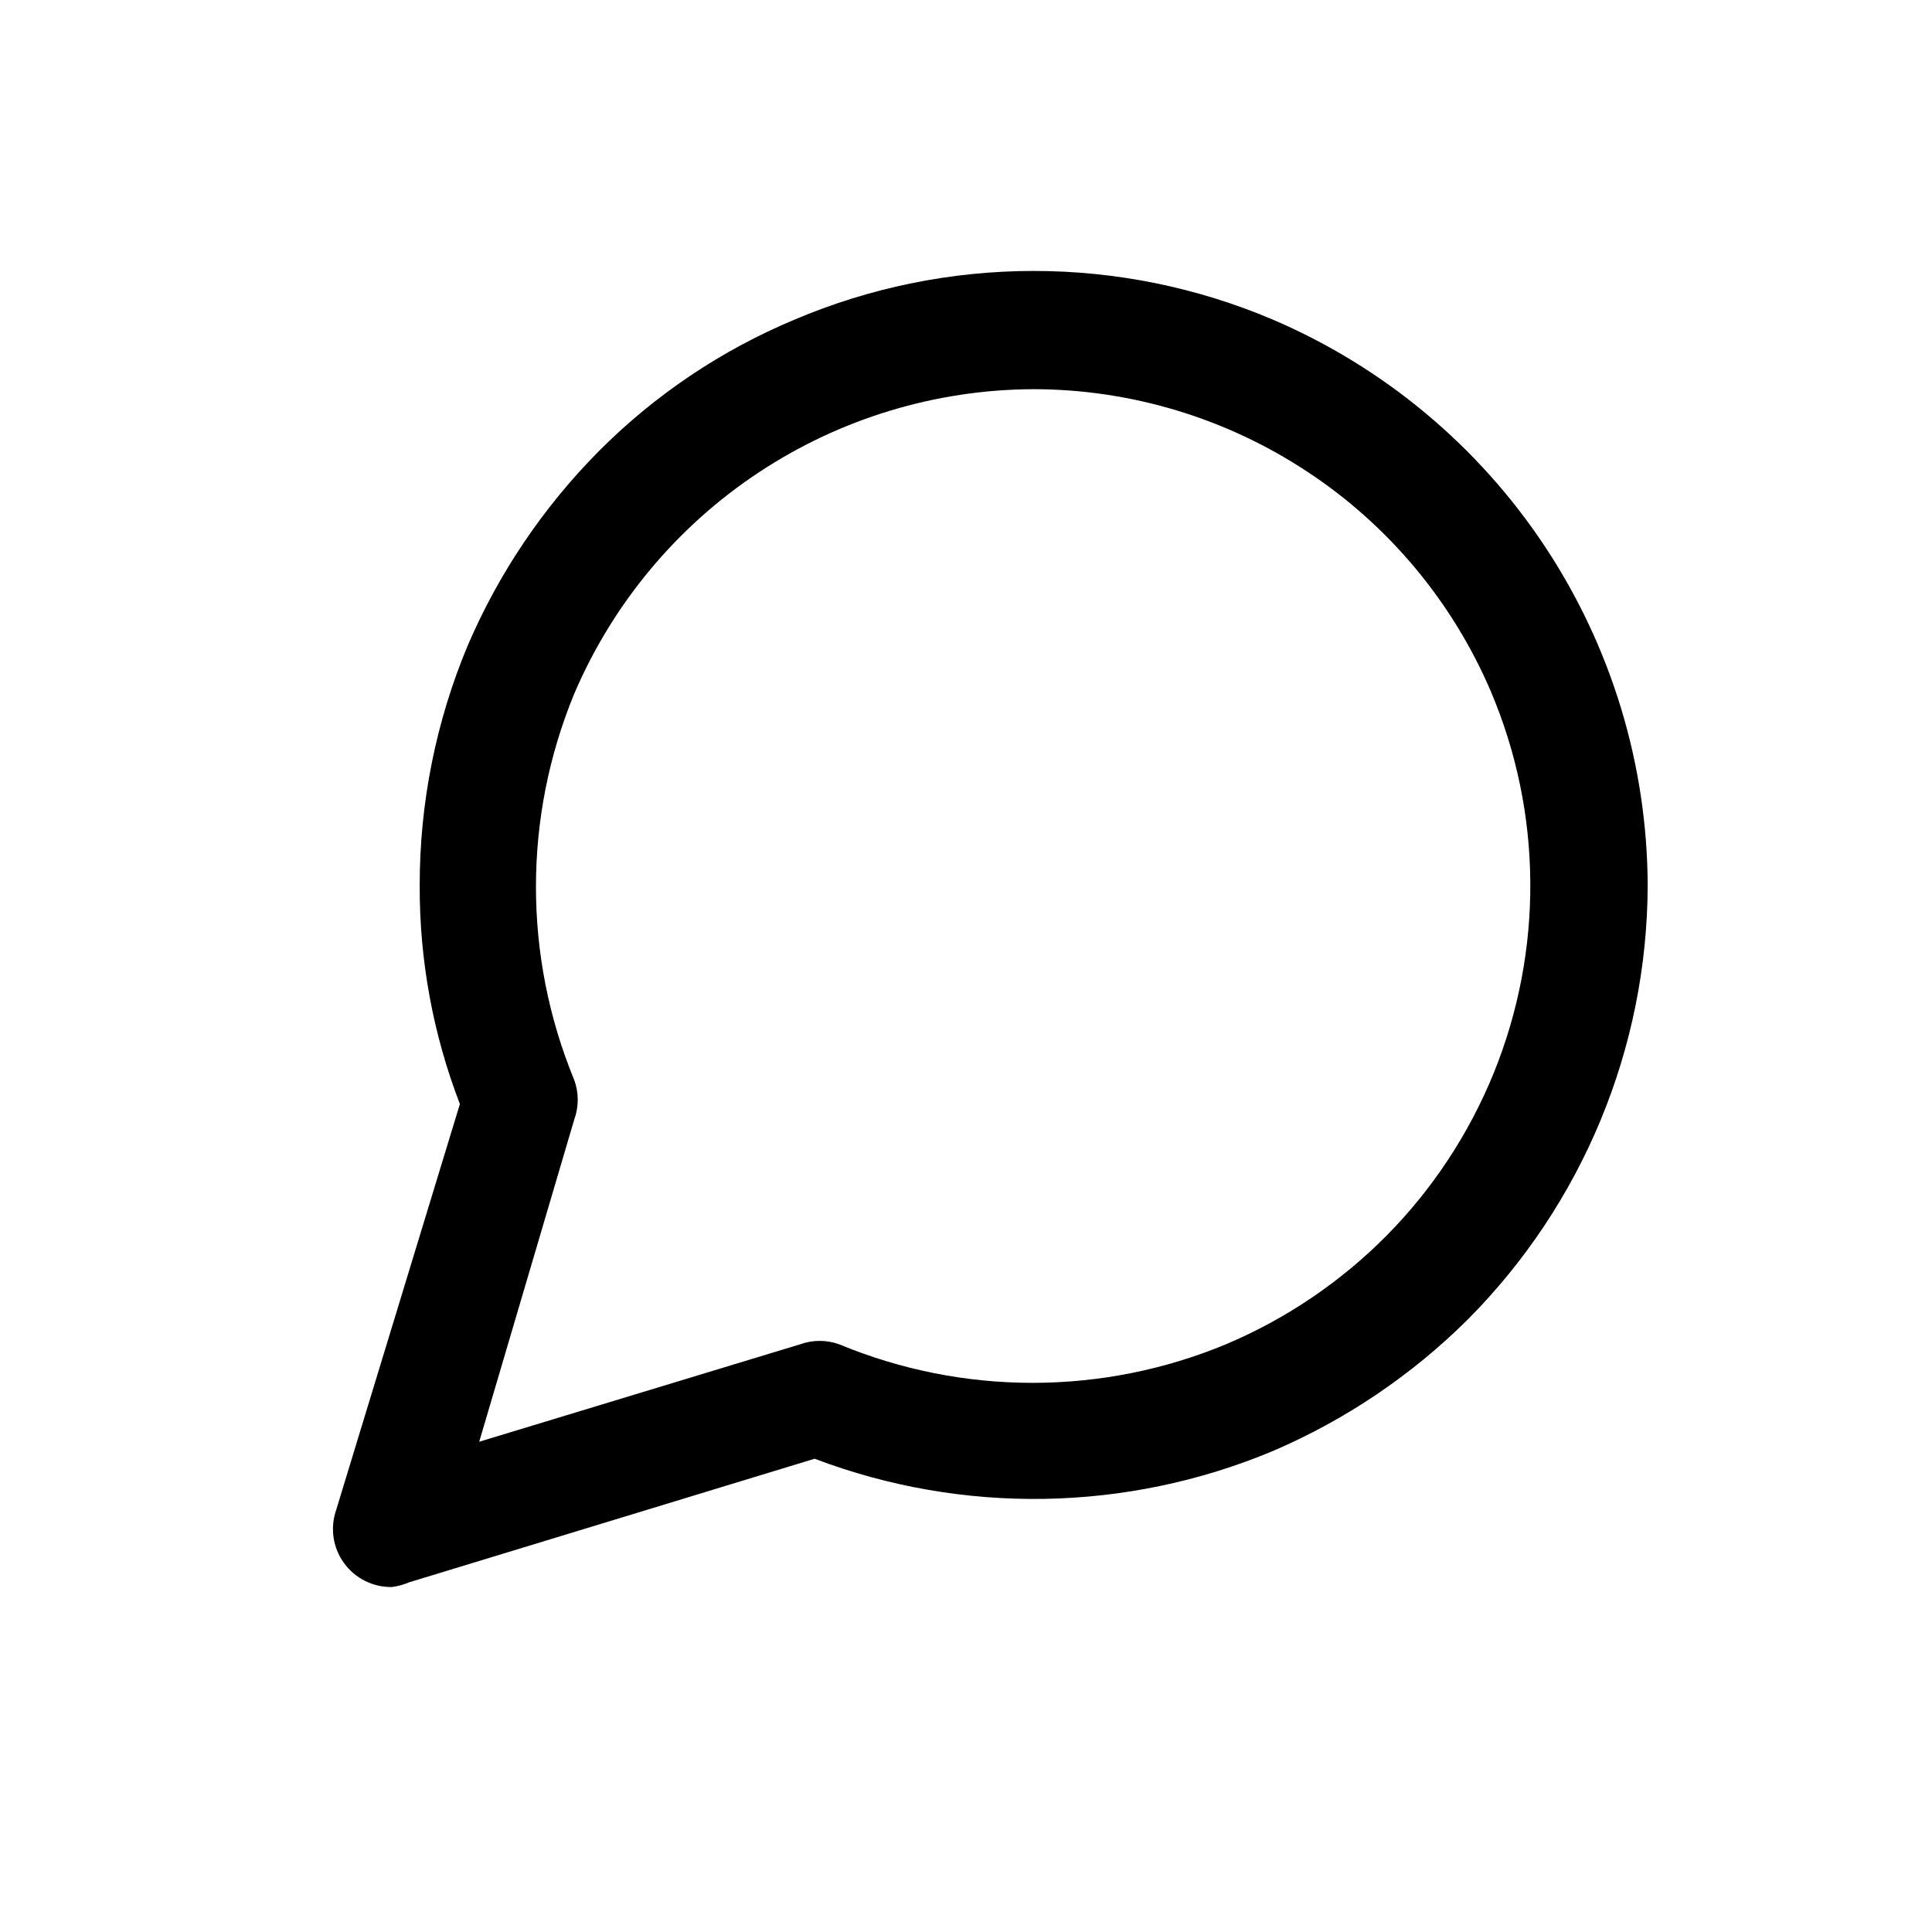 <svg width="25" height="25" viewBox="0 0 25 25" fill="none" xmlns="http://www.w3.org/2000/svg">
<path d="M5.071 20.536C4.95 20.538 4.831 20.511 4.722 20.456C4.614 20.402 4.521 20.322 4.45 20.224C4.379 20.126 4.333 20.012 4.316 19.892C4.299 19.772 4.311 19.65 4.351 19.536L5.951 14.286C5.603 13.383 5.427 12.423 5.431 11.456C5.43 10.391 5.641 9.337 6.051 8.356C6.454 7.416 7.031 6.561 7.751 5.836C8.475 5.109 9.335 4.531 10.281 4.136C11.26 3.72 12.313 3.506 13.376 3.506C14.44 3.506 15.492 3.72 16.471 4.136C17.905 4.75 19.129 5.77 19.991 7.071C20.852 8.371 21.315 9.895 21.321 11.456C21.315 13.563 20.478 15.582 18.991 17.076C18.266 17.796 17.411 18.373 16.471 18.776C14.581 19.567 12.458 19.603 10.541 18.876L5.291 20.476C5.221 20.506 5.147 20.526 5.071 20.536ZM13.371 5.036C12.105 5.041 10.868 5.417 9.812 6.117C8.757 6.817 7.929 7.811 7.431 8.976C6.77 10.577 6.77 12.374 7.431 13.976C7.491 14.14 7.491 14.321 7.431 14.486L6.201 18.656L10.351 17.396C10.516 17.336 10.697 17.336 10.861 17.396C11.654 17.725 12.503 17.894 13.361 17.894C14.219 17.894 15.069 17.725 15.861 17.396C16.642 17.067 17.35 16.587 17.946 15.985C18.541 15.382 19.011 14.667 19.33 13.882C19.648 13.097 19.809 12.257 19.802 11.41C19.796 10.563 19.622 9.726 19.291 8.946C18.795 7.787 17.97 6.798 16.917 6.104C15.865 5.409 14.632 5.037 13.371 5.036Z" fill="black"/>
</svg>
